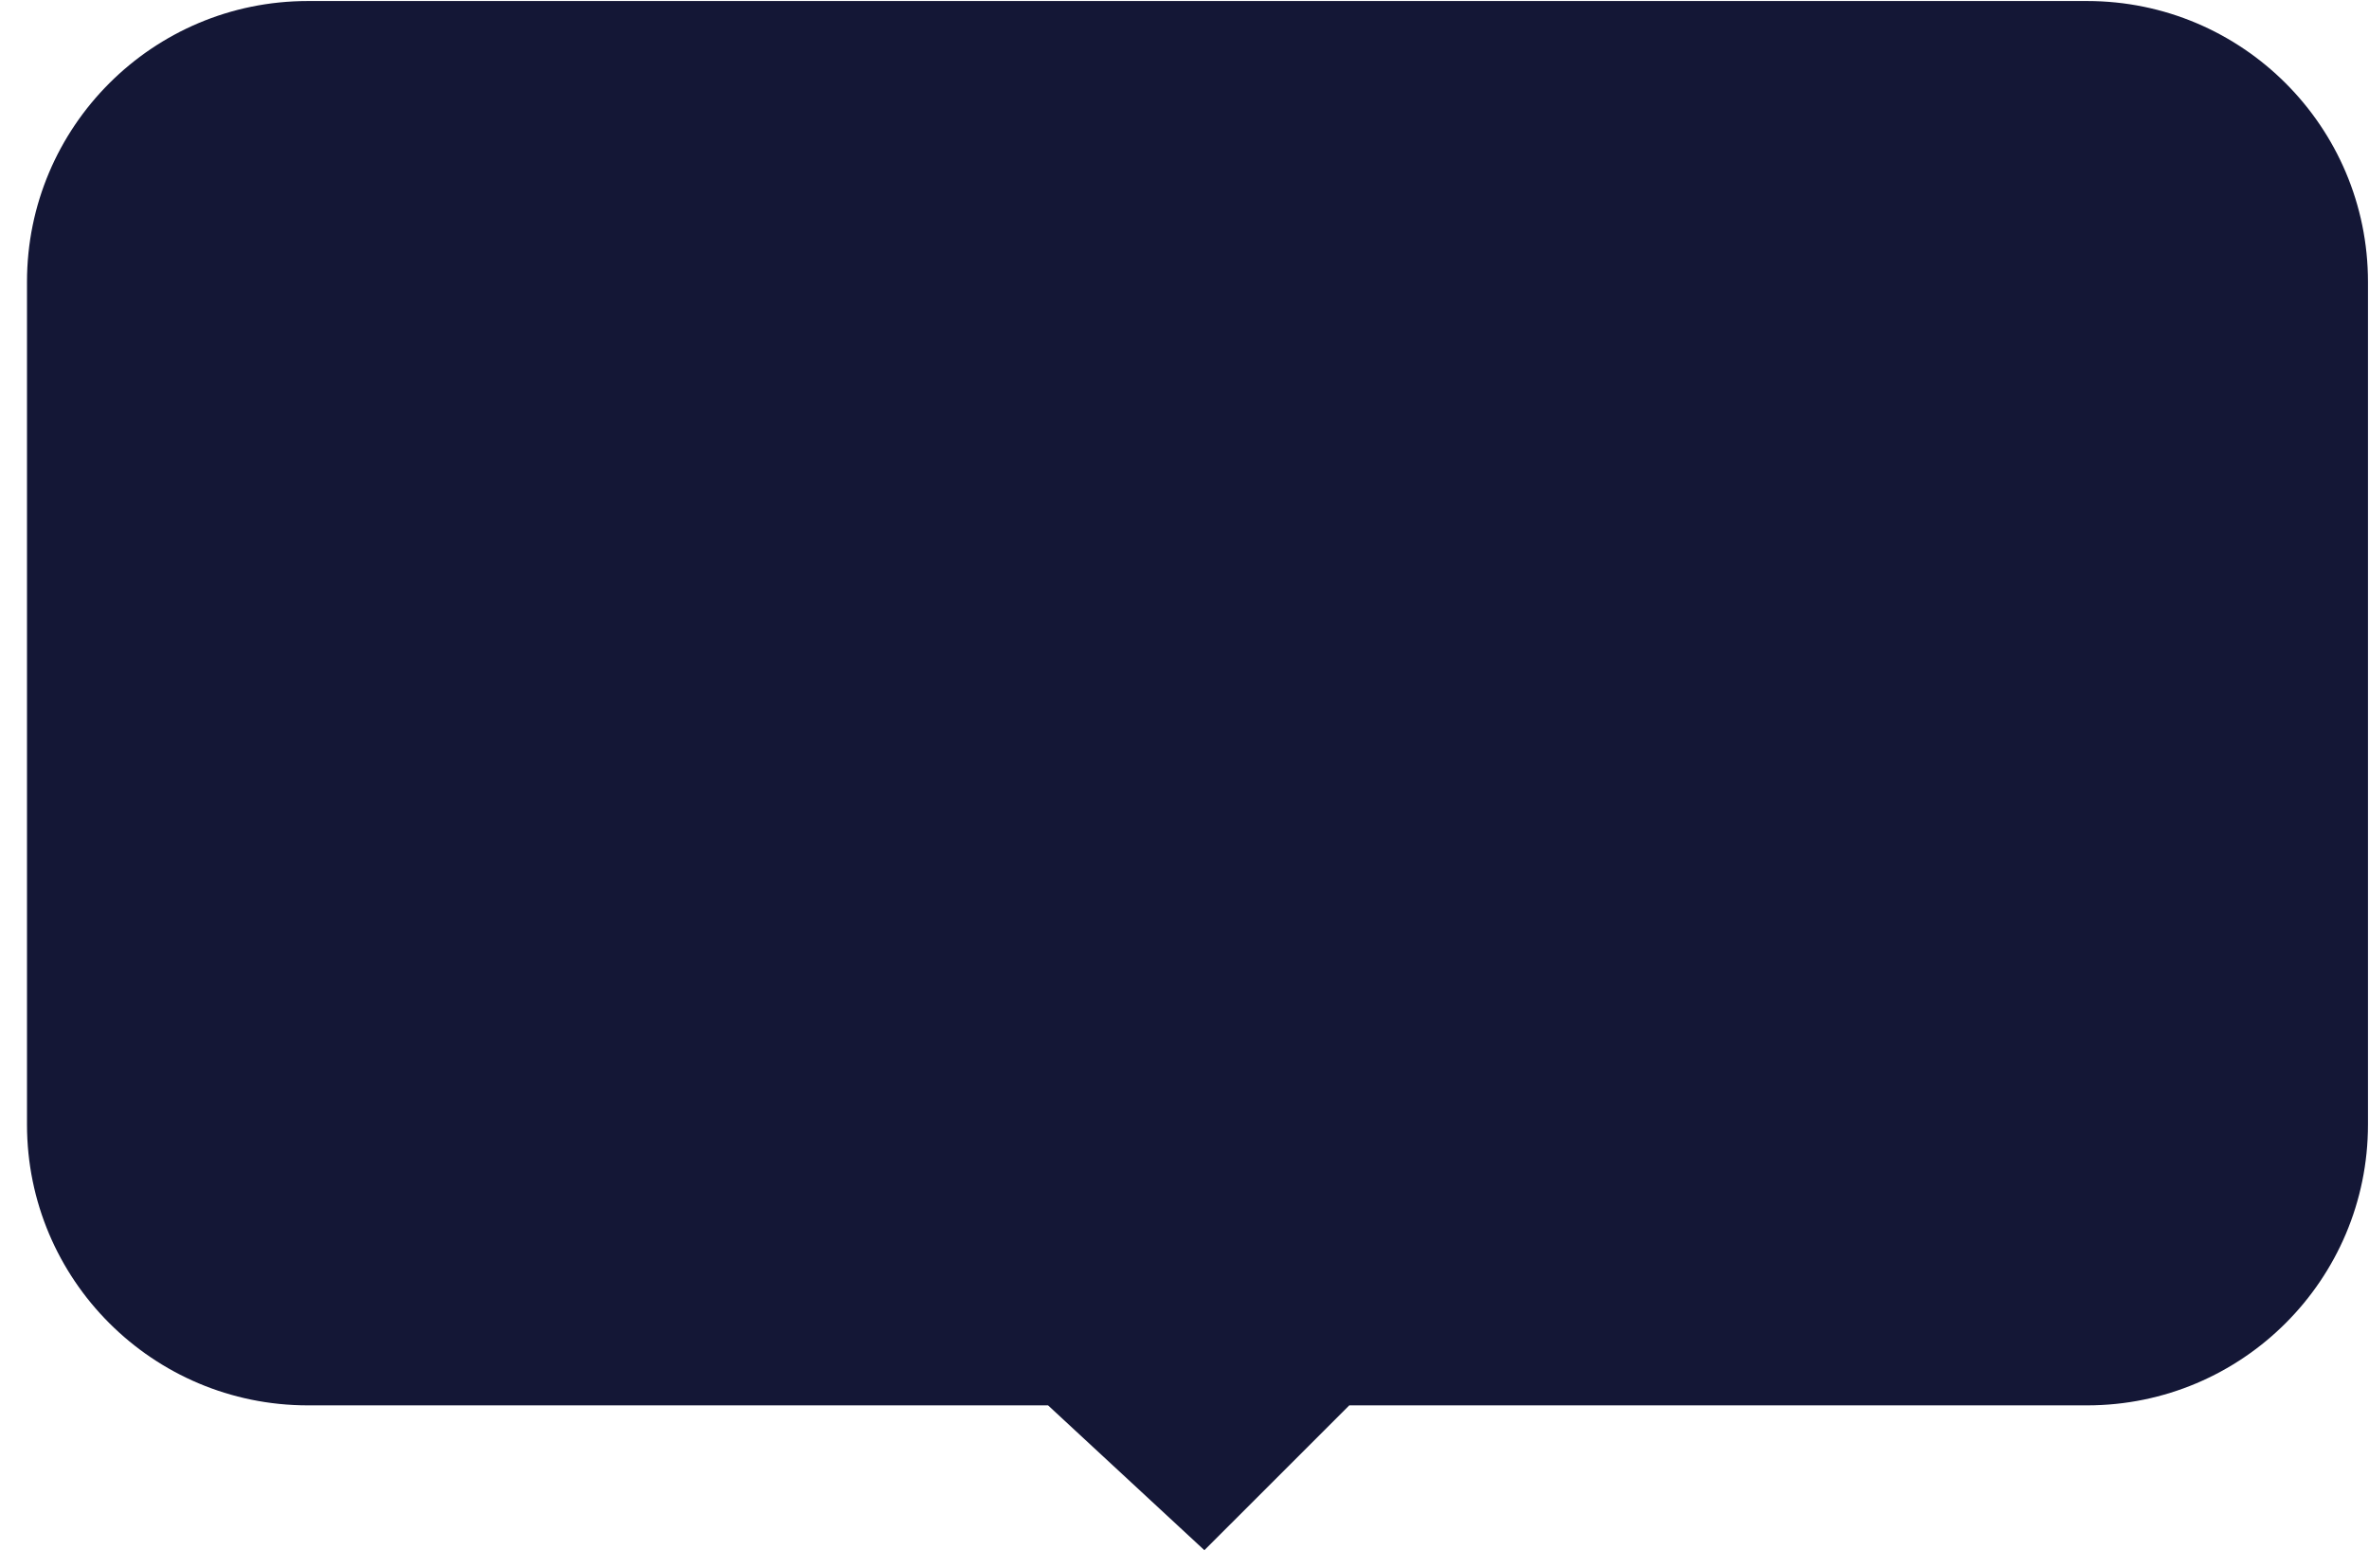 <svg width="74" height="49" viewBox="0 0 74 49" fill="none" xmlns="http://www.w3.org/2000/svg">
<path fill-rule="evenodd" clip-rule="evenodd" d="M9.618 0.032C4.771 0.032 0.843 3.961 0.843 8.807V35.132C0.843 39.978 4.771 43.907 9.618 43.907H32.738L37.621 48.432L42.147 43.907H65.193C70.039 43.907 73.968 39.978 73.968 35.132V8.807C73.968 3.961 70.039 0.032 65.193 0.032H9.618Z" fill="#141736"/>
</svg>
